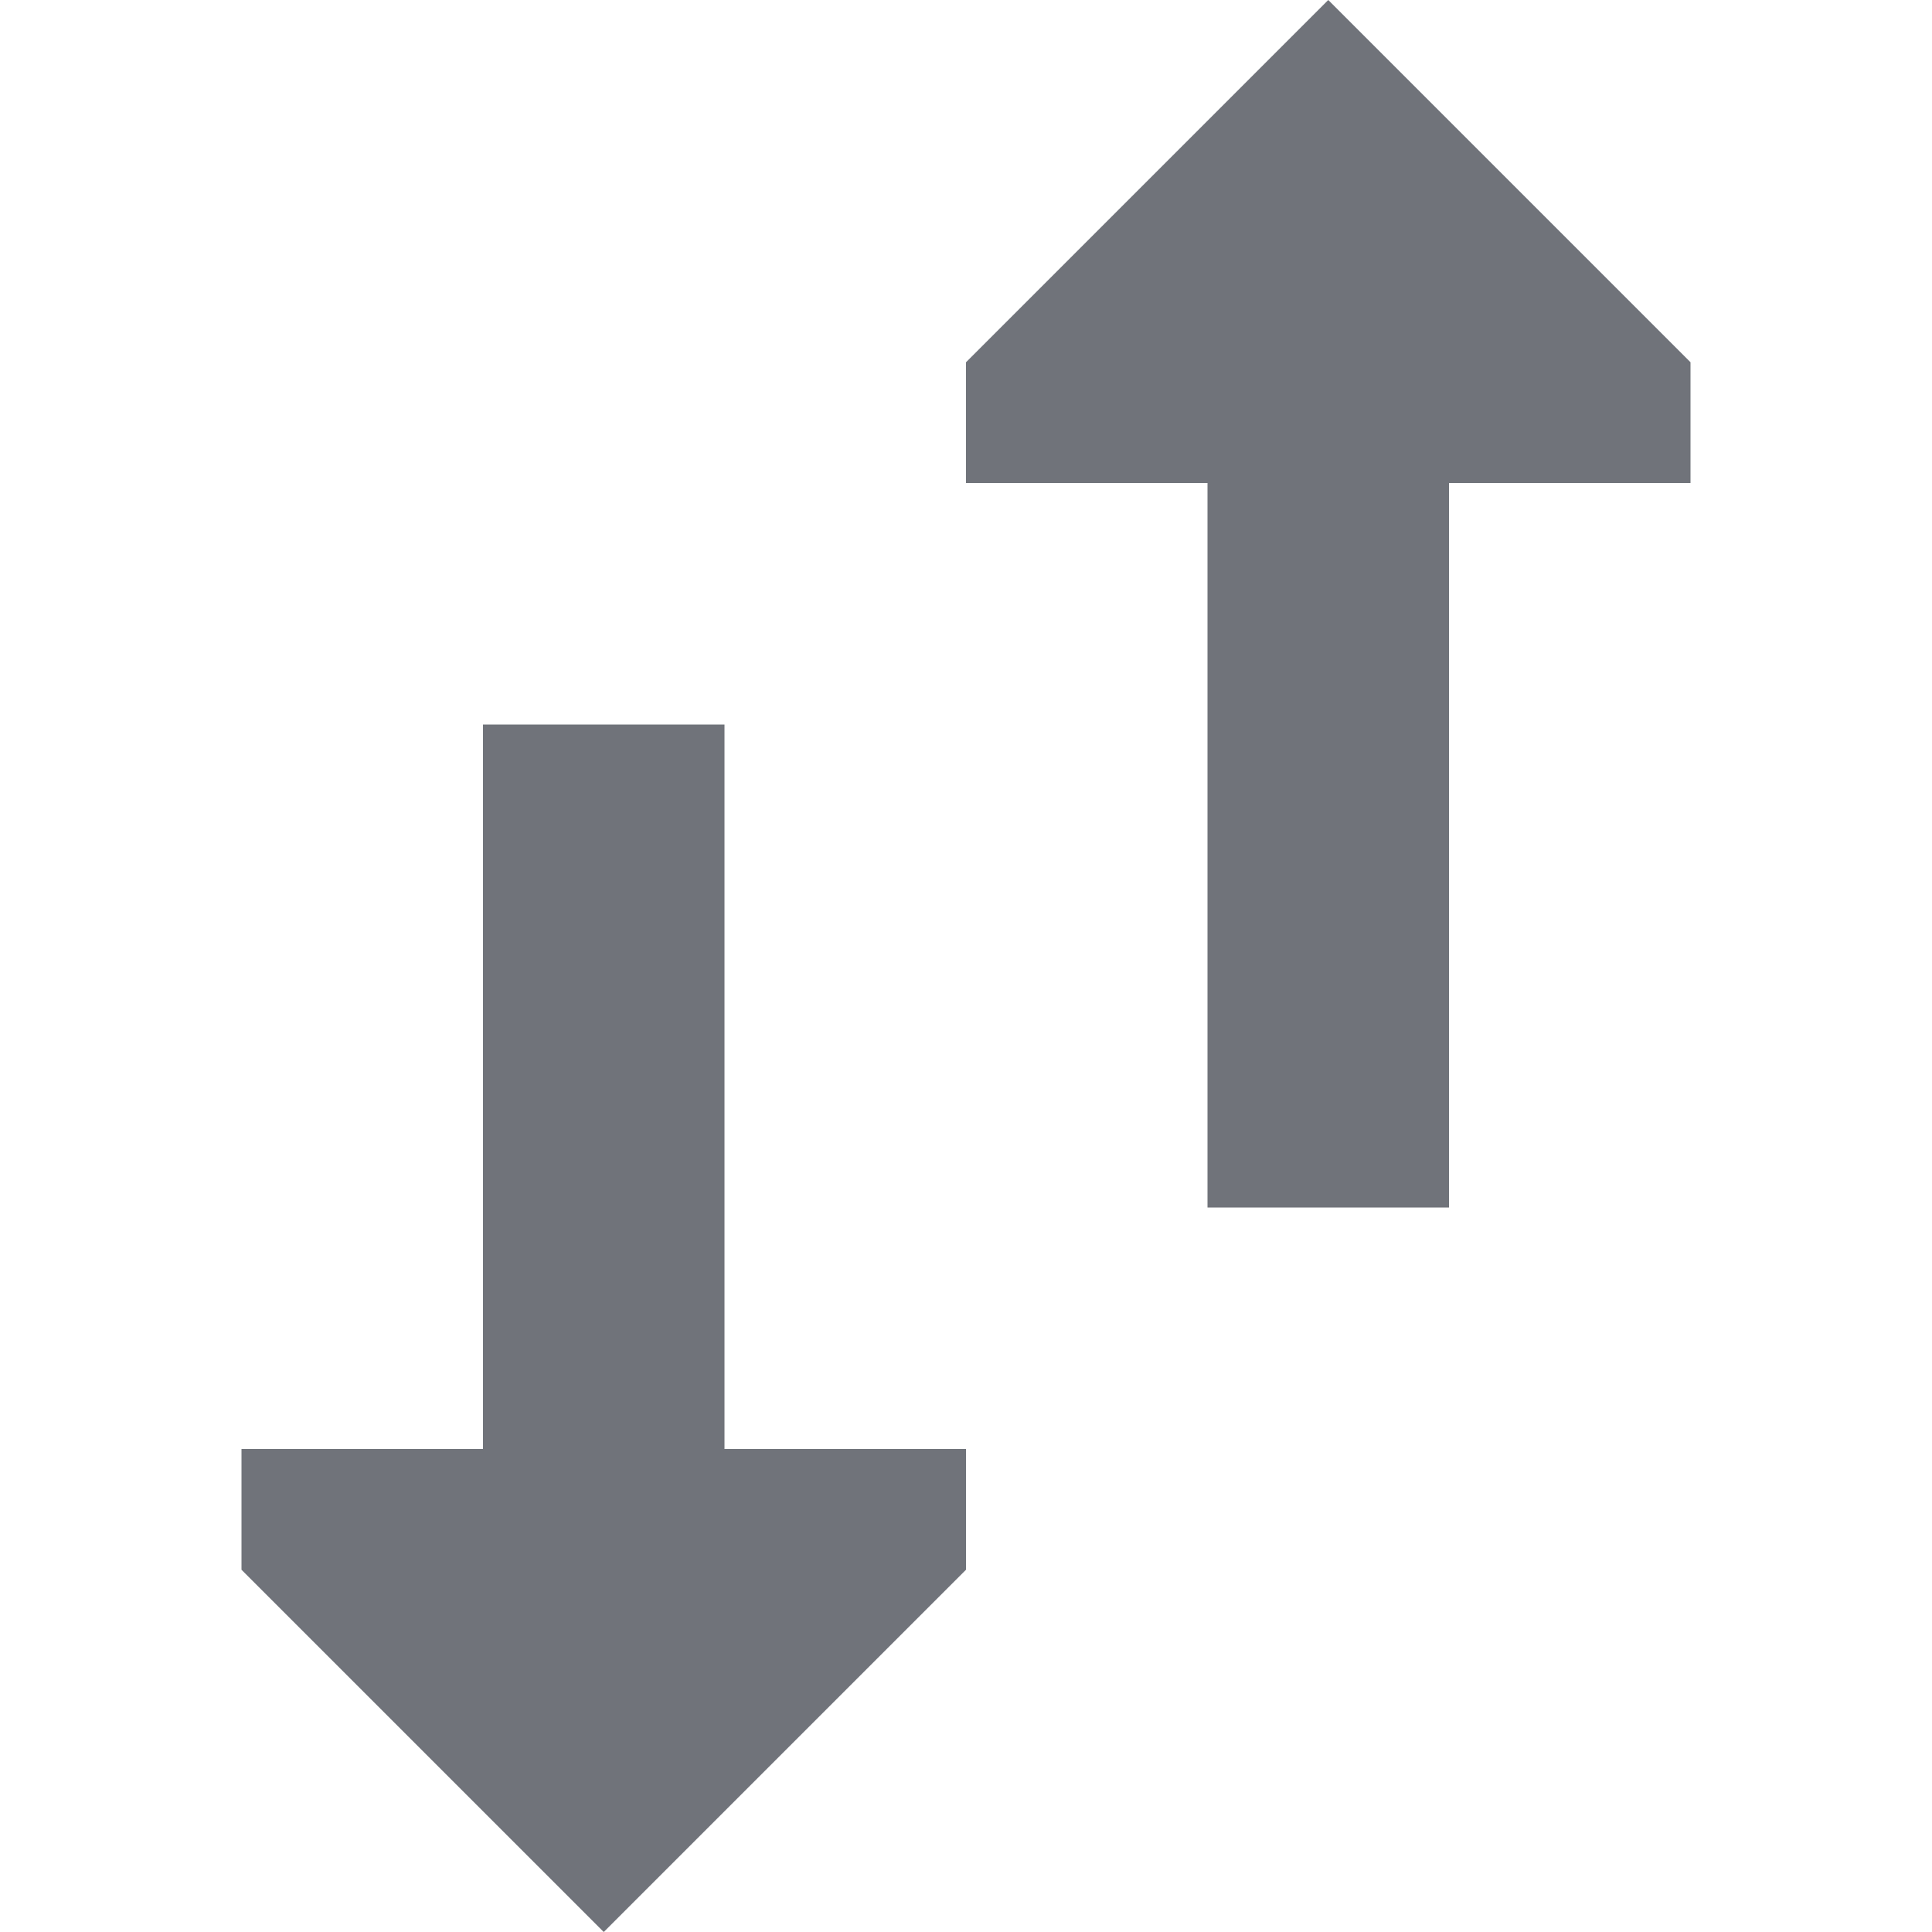 <svg width="16" height="16" viewBox="0 0 16 16" fill="none" xmlns="http://www.w3.org/2000/svg">
<path d="M6 12H8V13L5 16L2 13V12H4L4 6H6V12Z" fill="#70737A"/>
<path d="M10 4H8V3L11 0L14 3V4H12L12 10H10V4Z" fill="#70737A"/>
</svg>
